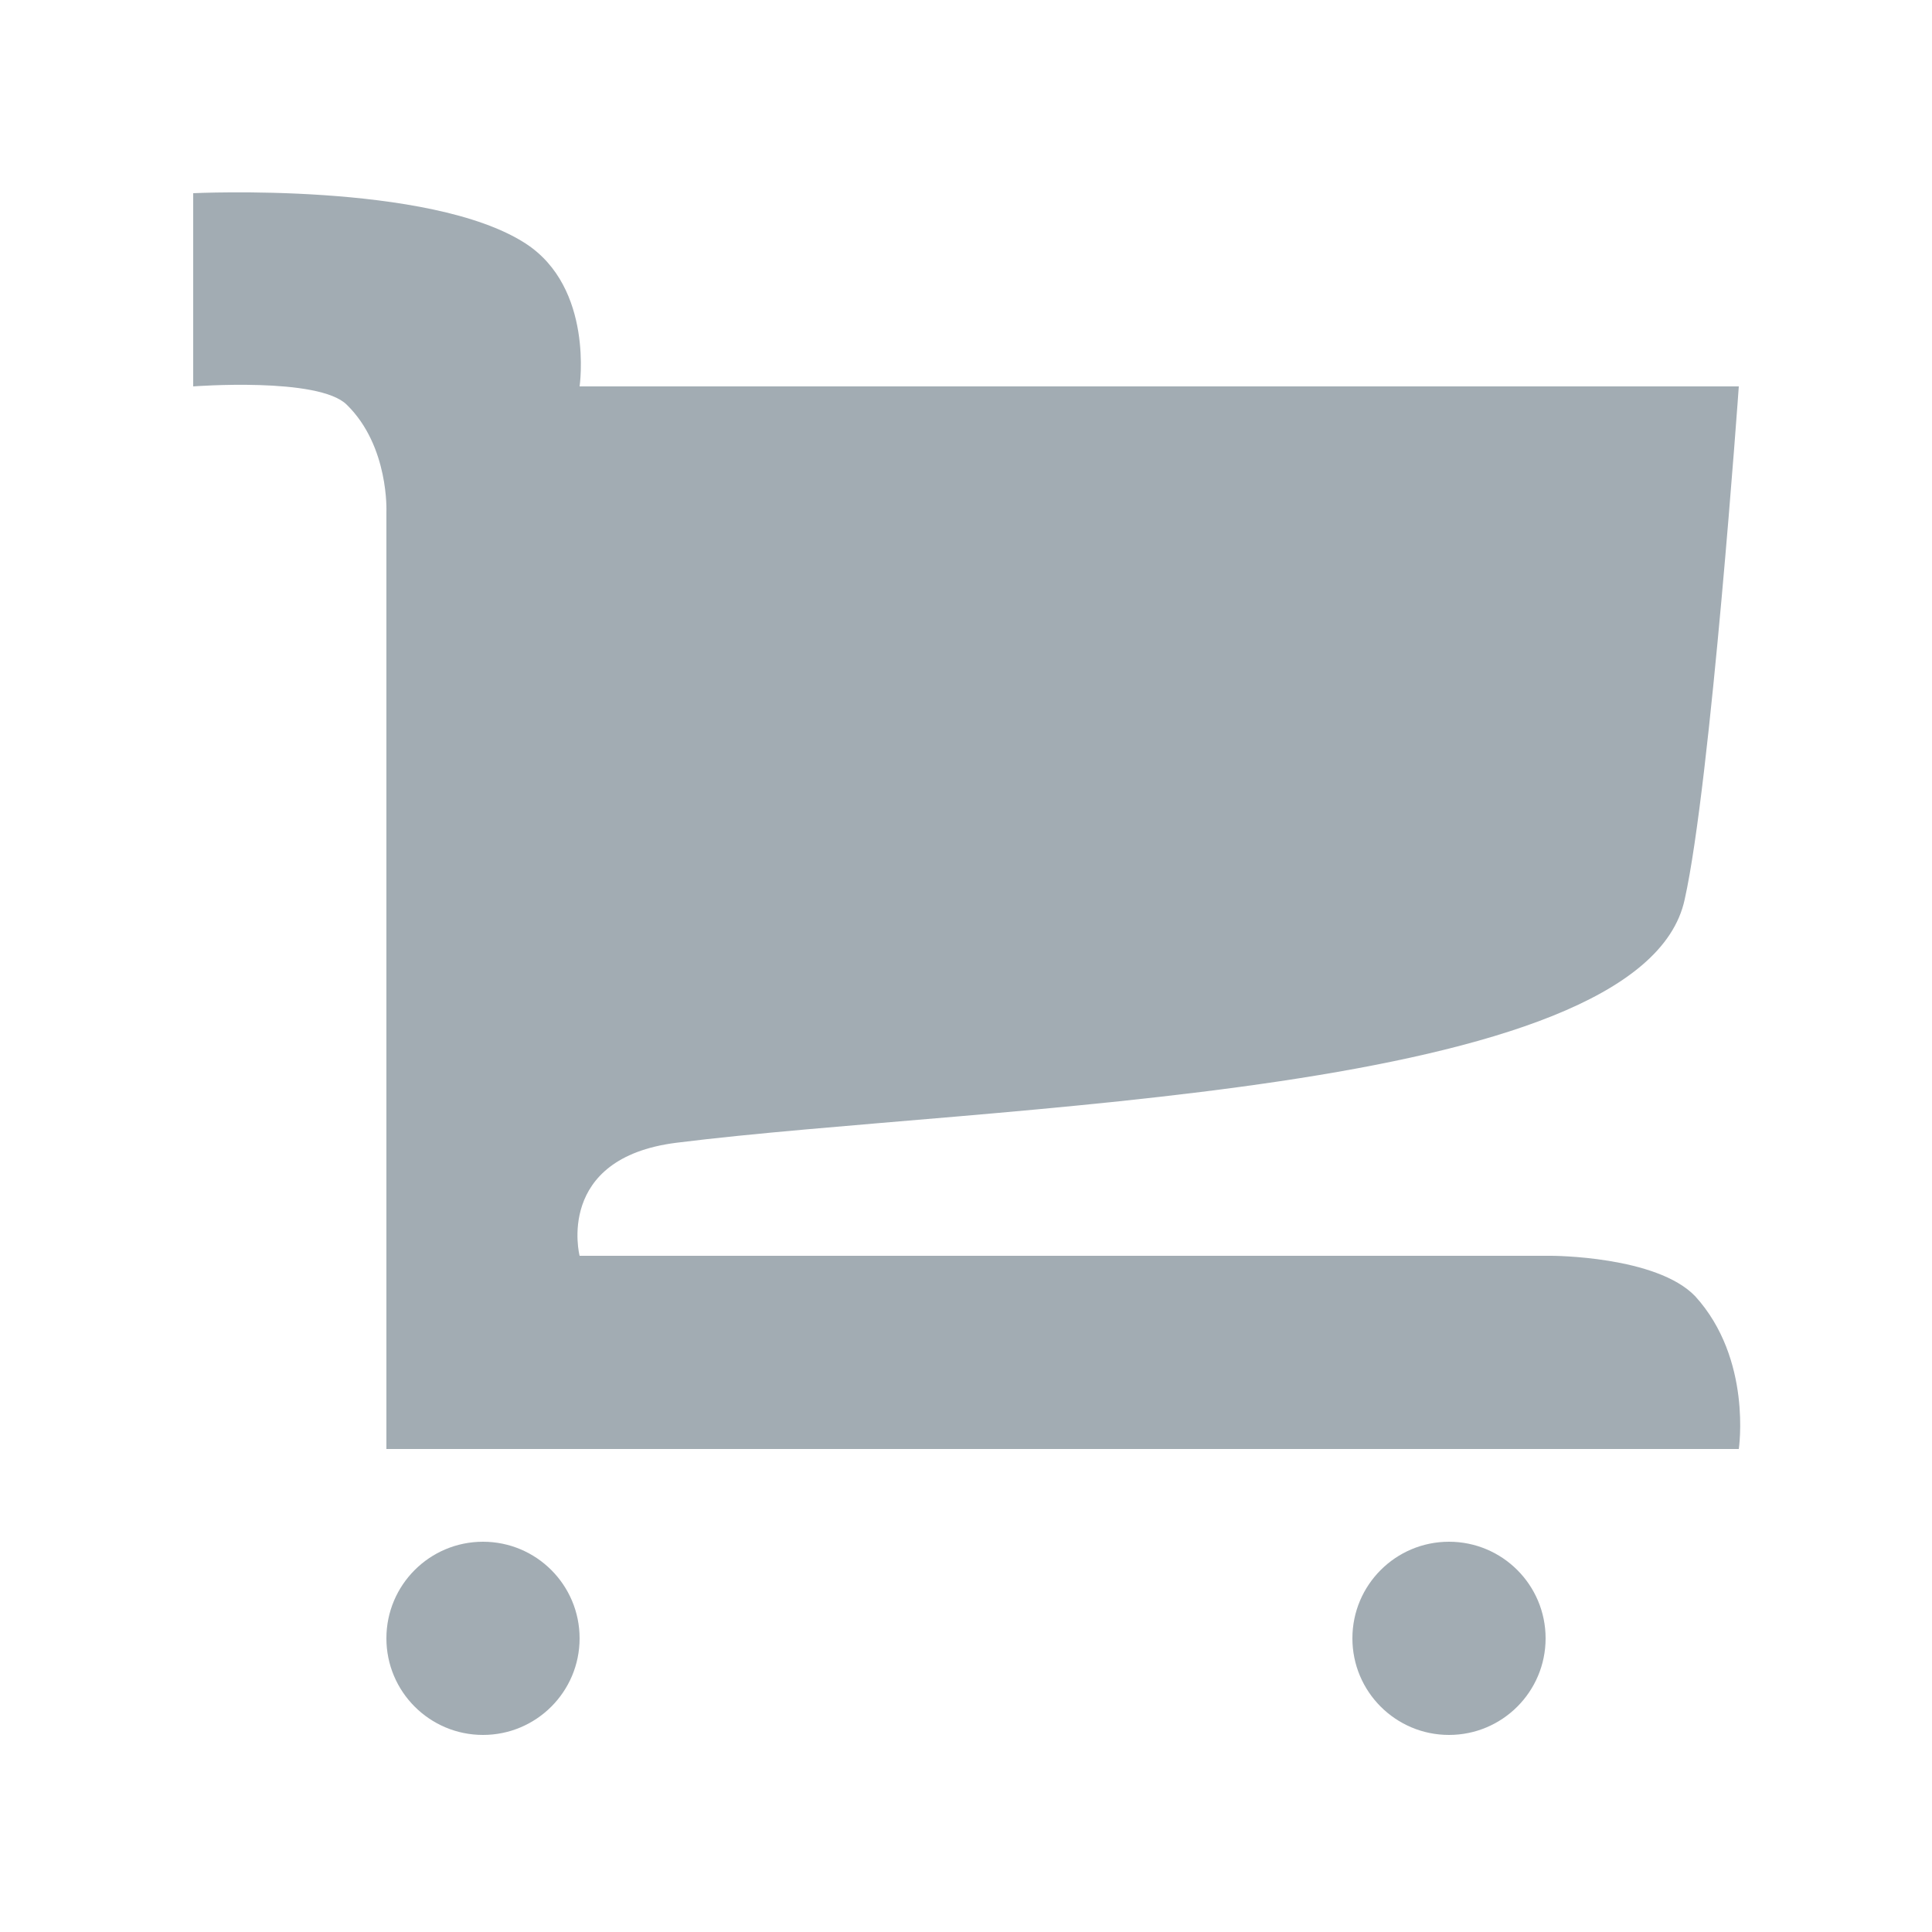 <svg xmlns="http://www.w3.org/2000/svg" viewBox="0 0 20 20"><g fill="#a2acb3"><path d="M17.55 13.42c-.4-.42-1.49-.42-1.49-.42H6s-.26-1.01 1-1.17c3.19-.4 10-.46 10.44-2.52C17.71 8.1 18 4 18 4H6s.15-1.02-.56-1.48C4.45 1.88 2 2 2 2v2s1.3-.1 1.59.19C4.03 4.62 4 5.3 4 5.3V15h14s.14-.93-.45-1.58"/><circle cx="5" cy="16.96" r="1"/><circle cx="15" cy="16.96" r="1"/></g></svg>